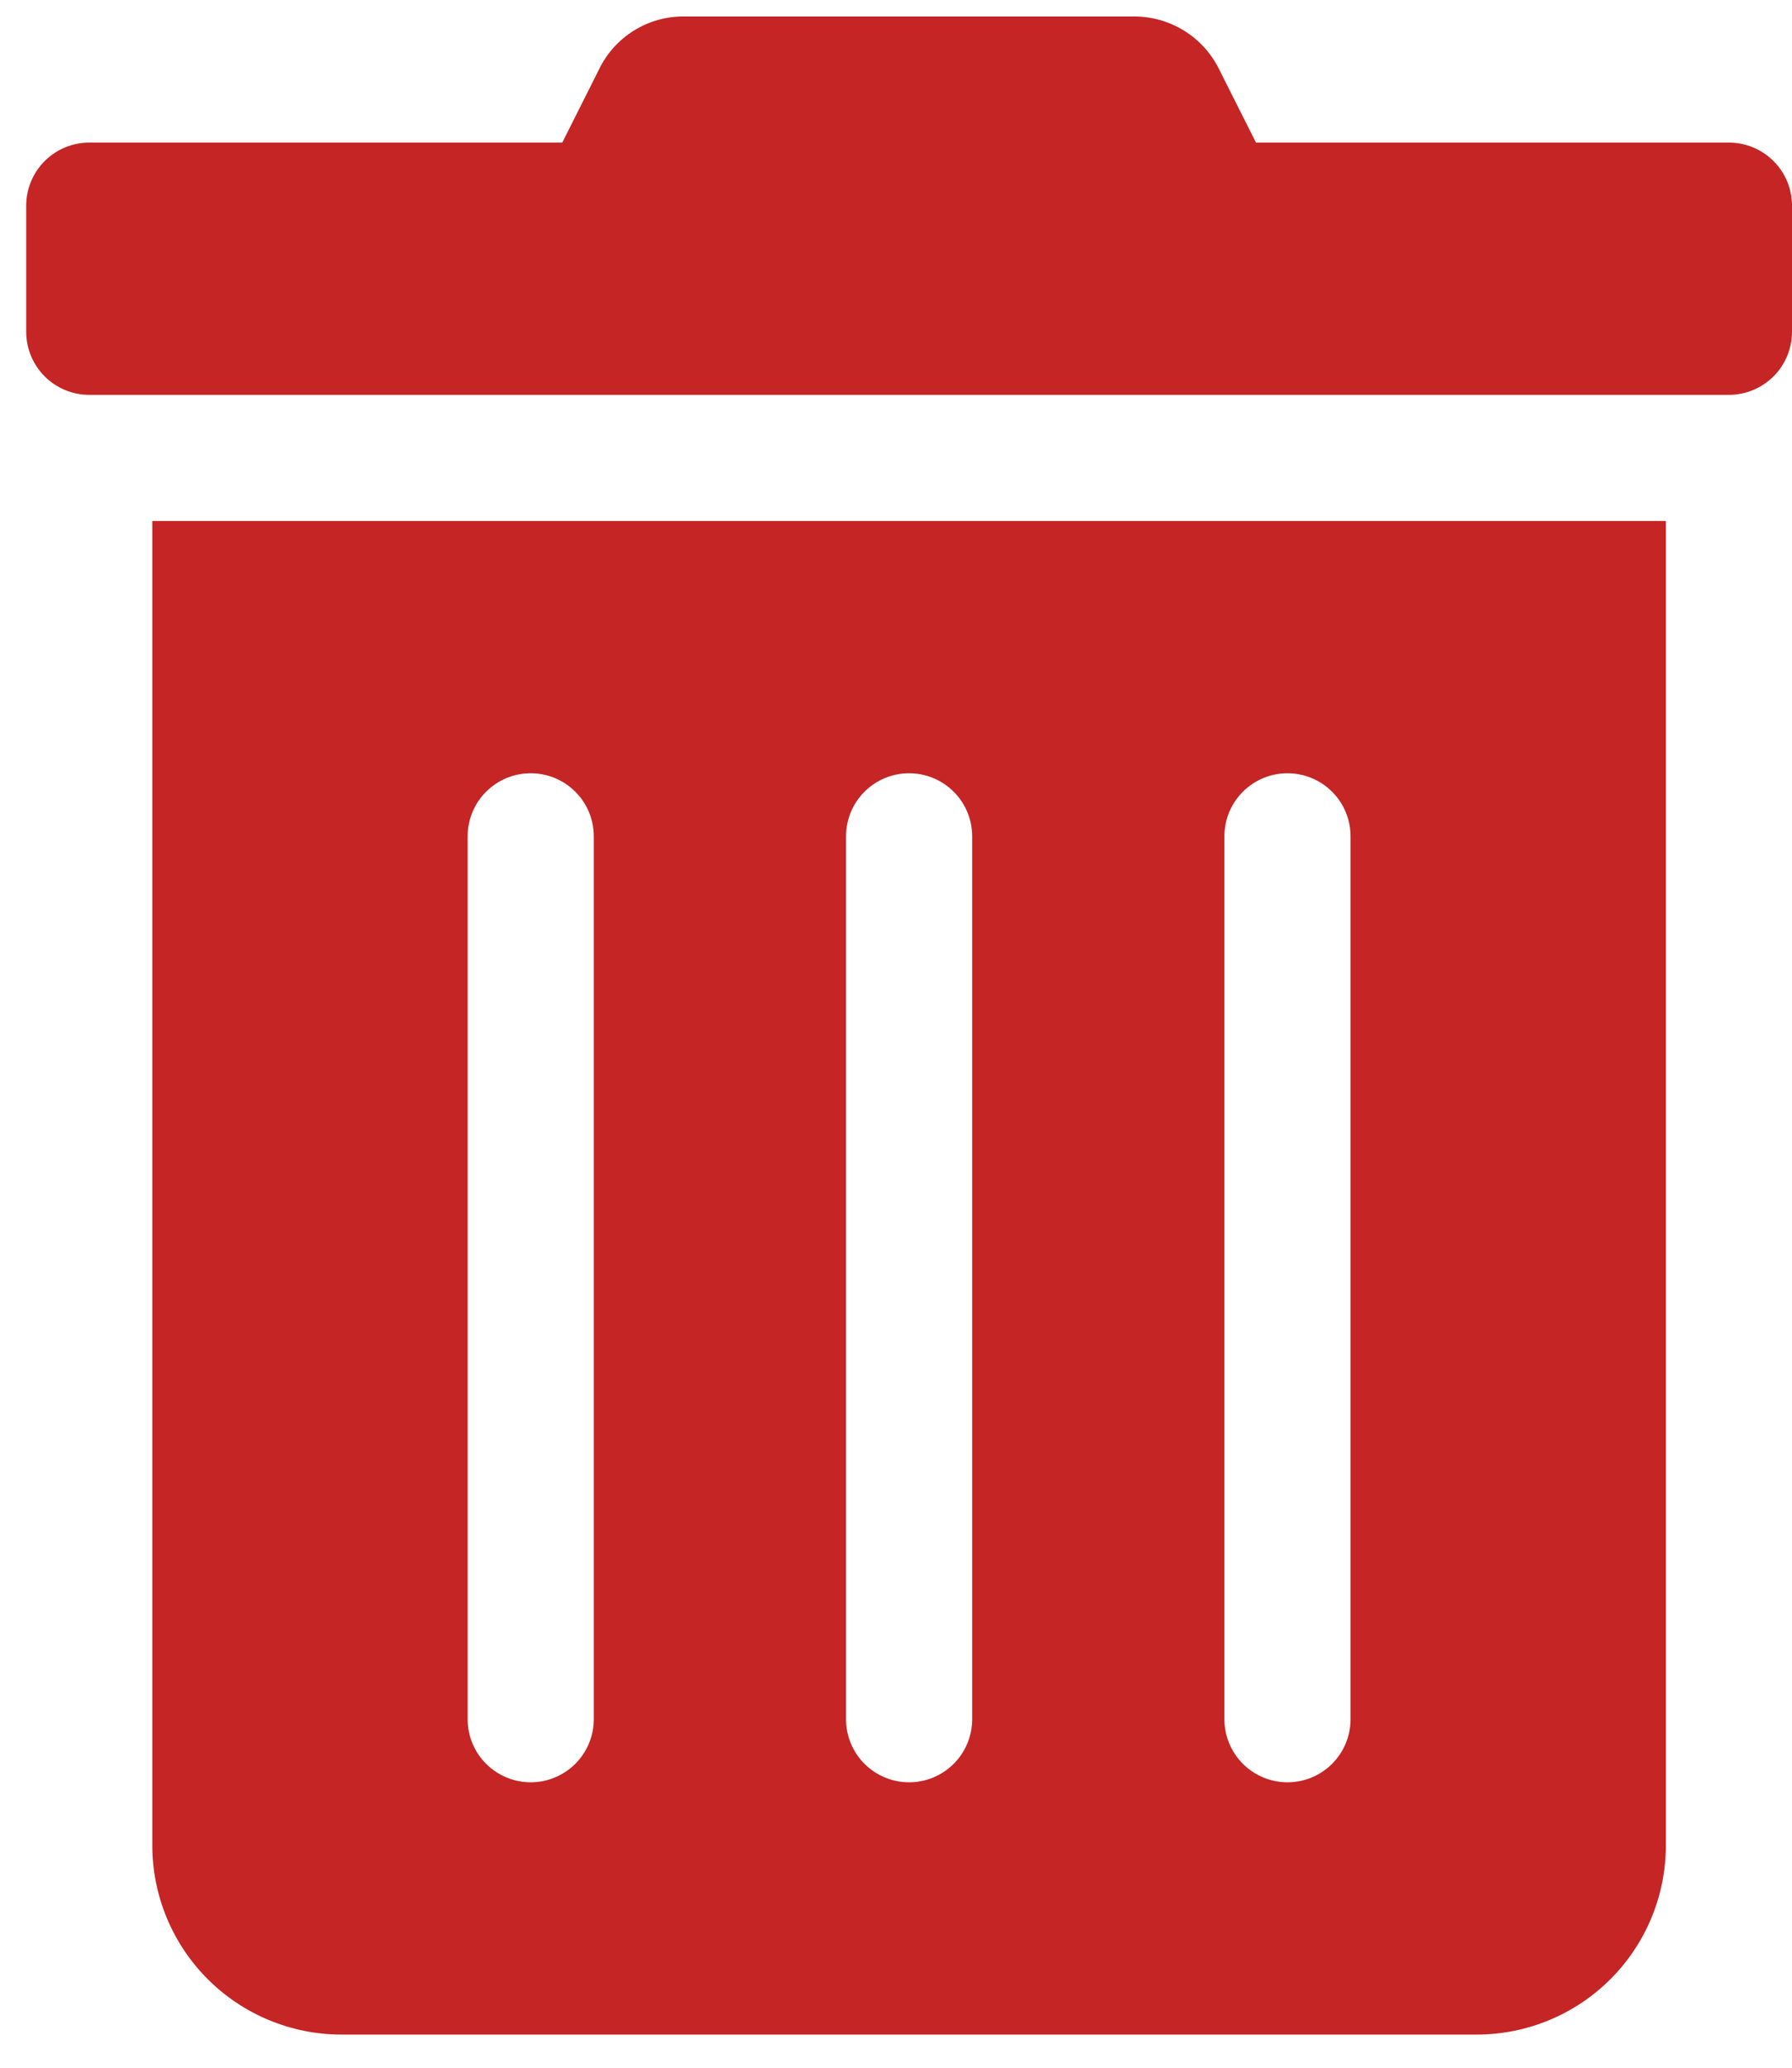 <svg width="26" height="30" viewBox="0 0 26 30" fill="none" xmlns="http://www.w3.org/2000/svg">
<path d="M2.21 26.774C2.21 27.502 2.499 28.2 3.014 28.715C3.529 29.23 4.227 29.519 4.955 29.519H21.425C22.153 29.519 22.851 29.23 23.366 28.715C23.881 28.2 24.17 27.502 24.17 26.774V7.559H2.21V26.774ZM17.765 12.134C17.765 11.891 17.861 11.658 18.033 11.487C18.205 11.315 18.437 11.219 18.68 11.219C18.923 11.219 19.155 11.315 19.327 11.487C19.499 11.658 19.595 11.891 19.595 12.134V24.944C19.595 25.186 19.499 25.419 19.327 25.591C19.155 25.762 18.923 25.859 18.68 25.859C18.437 25.859 18.205 25.762 18.033 25.591C17.861 25.419 17.765 25.186 17.765 24.944V12.134ZM12.275 12.134C12.275 11.891 12.371 11.658 12.543 11.487C12.715 11.315 12.947 11.219 13.19 11.219C13.433 11.219 13.665 11.315 13.837 11.487C14.009 11.658 14.105 11.891 14.105 12.134V24.944C14.105 25.186 14.009 25.419 13.837 25.591C13.665 25.762 13.433 25.859 13.19 25.859C12.947 25.859 12.715 25.762 12.543 25.591C12.371 25.419 12.275 25.186 12.275 24.944V12.134ZM6.785 12.134C6.785 11.891 6.881 11.658 7.053 11.487C7.225 11.315 7.457 11.219 7.7 11.219C7.943 11.219 8.175 11.315 8.347 11.487C8.519 11.658 8.615 11.891 8.615 12.134V24.944C8.615 25.186 8.519 25.419 8.347 25.591C8.175 25.762 7.943 25.859 7.7 25.859C7.457 25.859 7.225 25.762 7.053 25.591C6.881 25.419 6.785 25.186 6.785 24.944V12.134ZM25.085 2.069H18.223L17.685 0.999C17.571 0.771 17.396 0.578 17.178 0.444C16.961 0.31 16.711 0.239 16.456 0.239H9.919C9.664 0.238 9.414 0.309 9.198 0.443C8.981 0.578 8.807 0.77 8.695 0.999L8.158 2.069H1.295C1.052 2.069 0.82 2.165 0.648 2.337C0.477 2.508 0.38 2.741 0.38 2.984L0.38 4.814C0.38 5.056 0.477 5.289 0.648 5.461C0.82 5.632 1.052 5.729 1.295 5.729H25.085C25.328 5.729 25.56 5.632 25.732 5.461C25.904 5.289 26 5.056 26 4.814V2.984C26 2.741 25.904 2.508 25.732 2.337C25.56 2.165 25.328 2.069 25.085 2.069Z" fill="#C52525"/>
</svg>
